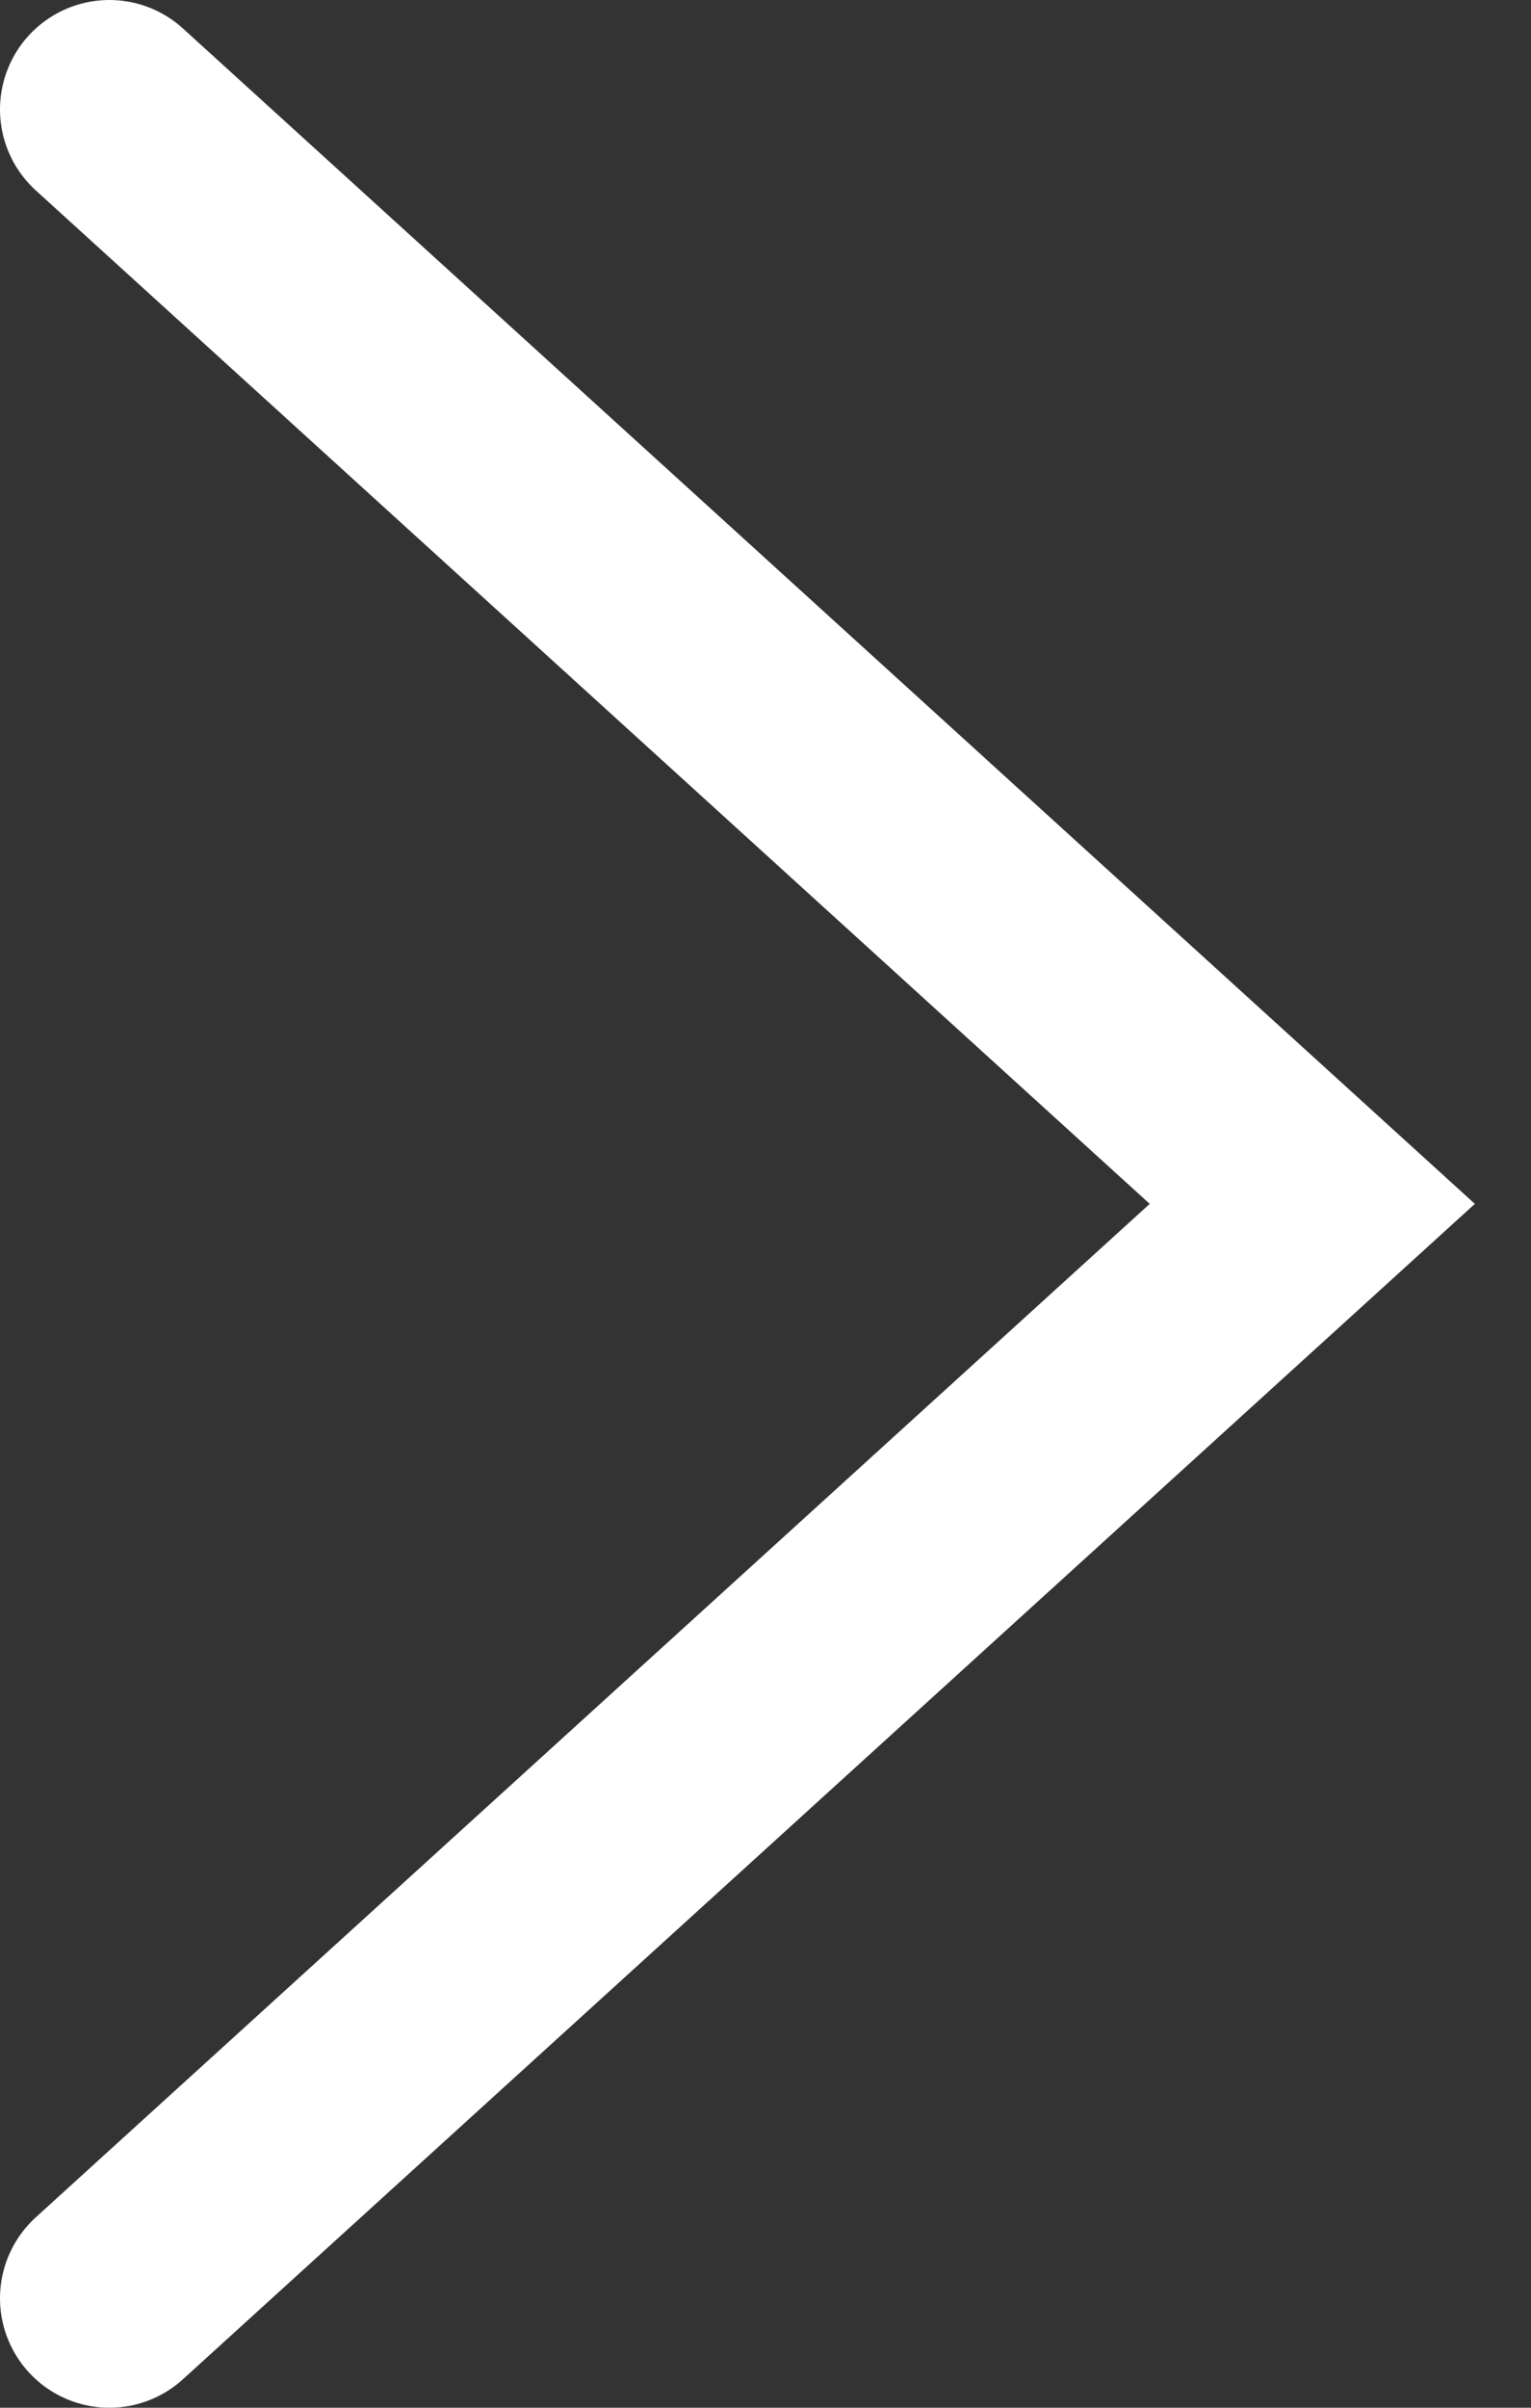 <svg width="14" height="22" viewBox="0 0 14 22" fill="none" xmlns="http://www.w3.org/2000/svg">
<rect x="0" y="0" width="14" height="22" fill="#333333" stroke="none"/>
<path d="M1 21L12 11L1 1" stroke="white" stroke-width="2" stroke-linecap="round"/>
</svg>
